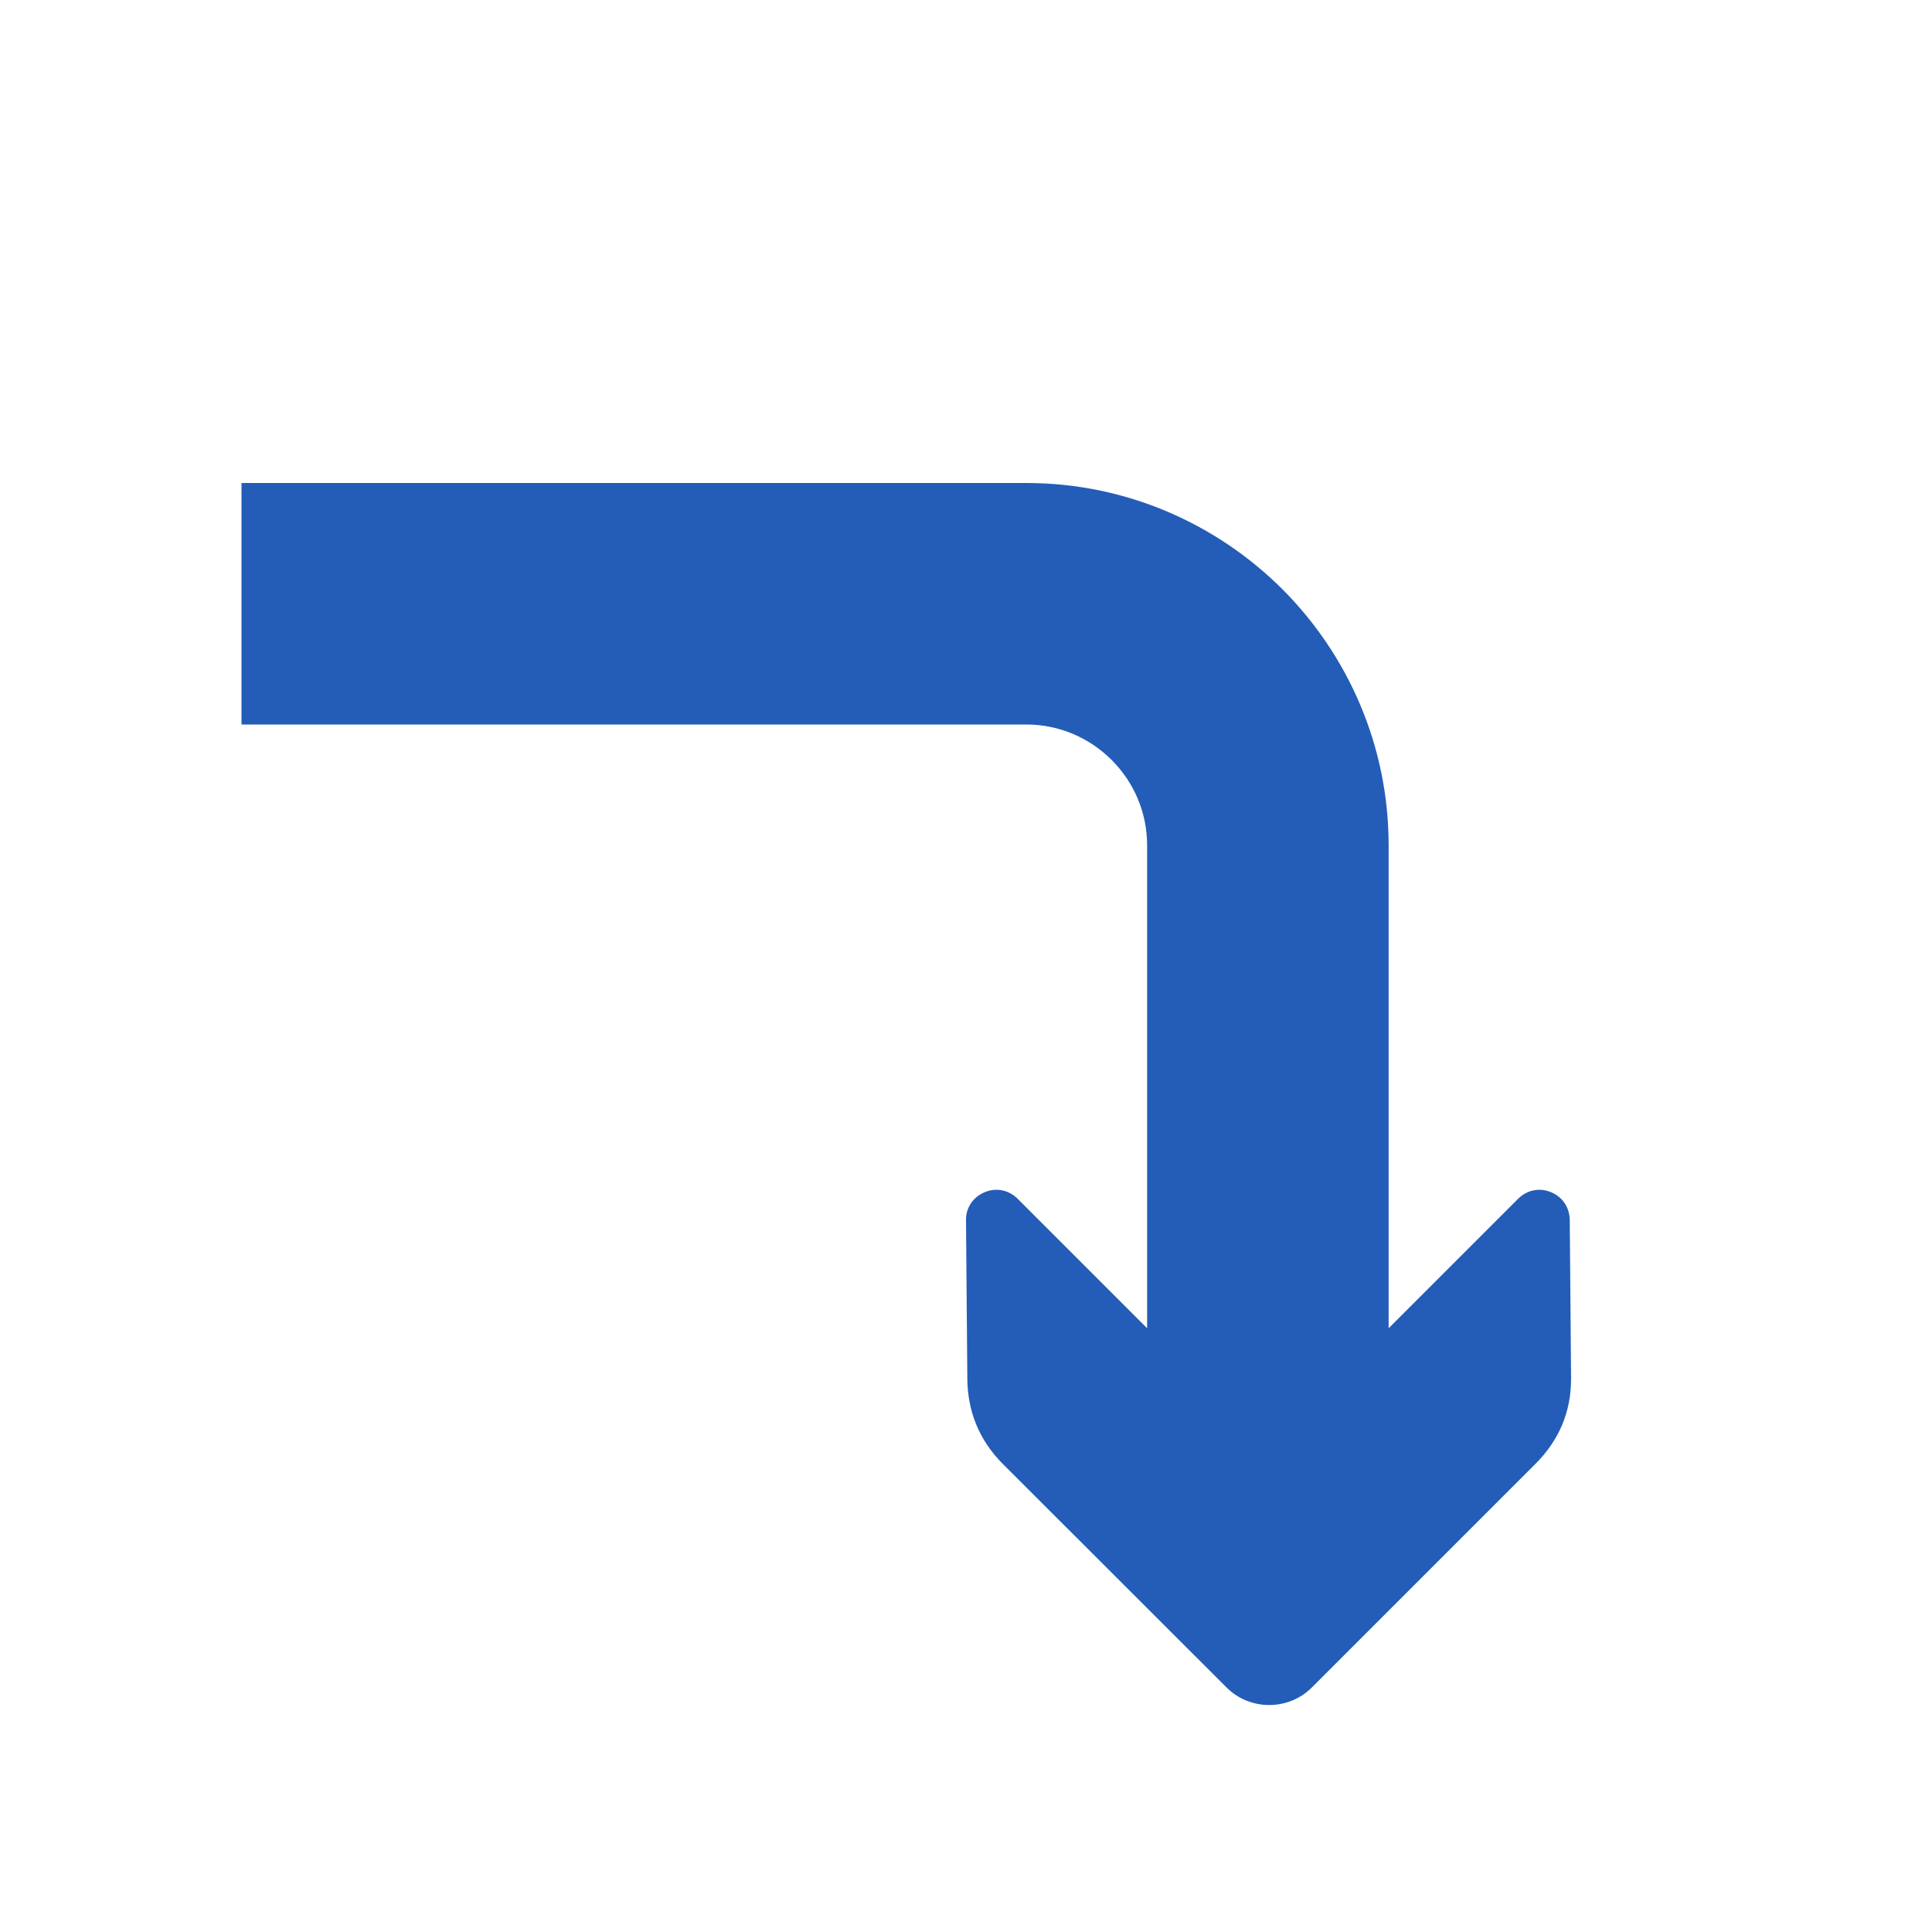 <?xml version="1.0" encoding="UTF-8"?>
<!DOCTYPE svg PUBLIC "-//W3C//DTD SVG 1.1//EN" "http://www.w3.org/Graphics/SVG/1.1/DTD/svg11.dtd">
<svg xmlns="http://www.w3.org/2000/svg" xml:space="preserve" width="1024px" height="1024px" shape-rendering="geometricPrecision" text-rendering="geometricPrecision" image-rendering="optimizeQuality" fill-rule="nonzero" clip-rule="evenodd" viewBox="0 0 10240 10240" xmlns:xlink="http://www.w3.org/1999/xlink">
<g transform="translate(10240,10240) scale(-1.0,1.0) rotate(-90)">
	<title>arrow_turn_left icon</title>
	<desc>arrow_turn_left icon from the IconExperience.com O-Collection. Copyright by INCORS GmbH (www.incors.com).</desc>
	<path id="curve0" fill="#235DB8" d="M3200 2880l2560 0c529,0 1009,216 1357,563 347,348 563,828 563,1357l0 4160 -1280 0 0 -4160c0,-176 -72,-336 -188,-452 -116,-116 -276,-188 -452,-188 -853,0 -1707,0 -2560,0l687 687c46,47 60,113 34,174 -25,61 -82,100 -147,99l-839 -7c-176,-1 -328,-63 -453,-187l-1186 -1187c-124,-124 -124,-328 0,-452l1186 -1186c125,-125 277,-189 453,-188l839 7c66,1 122,38 147,99 26,61 12,127 -34,174l-687 687z"/>
</g>
</svg>
